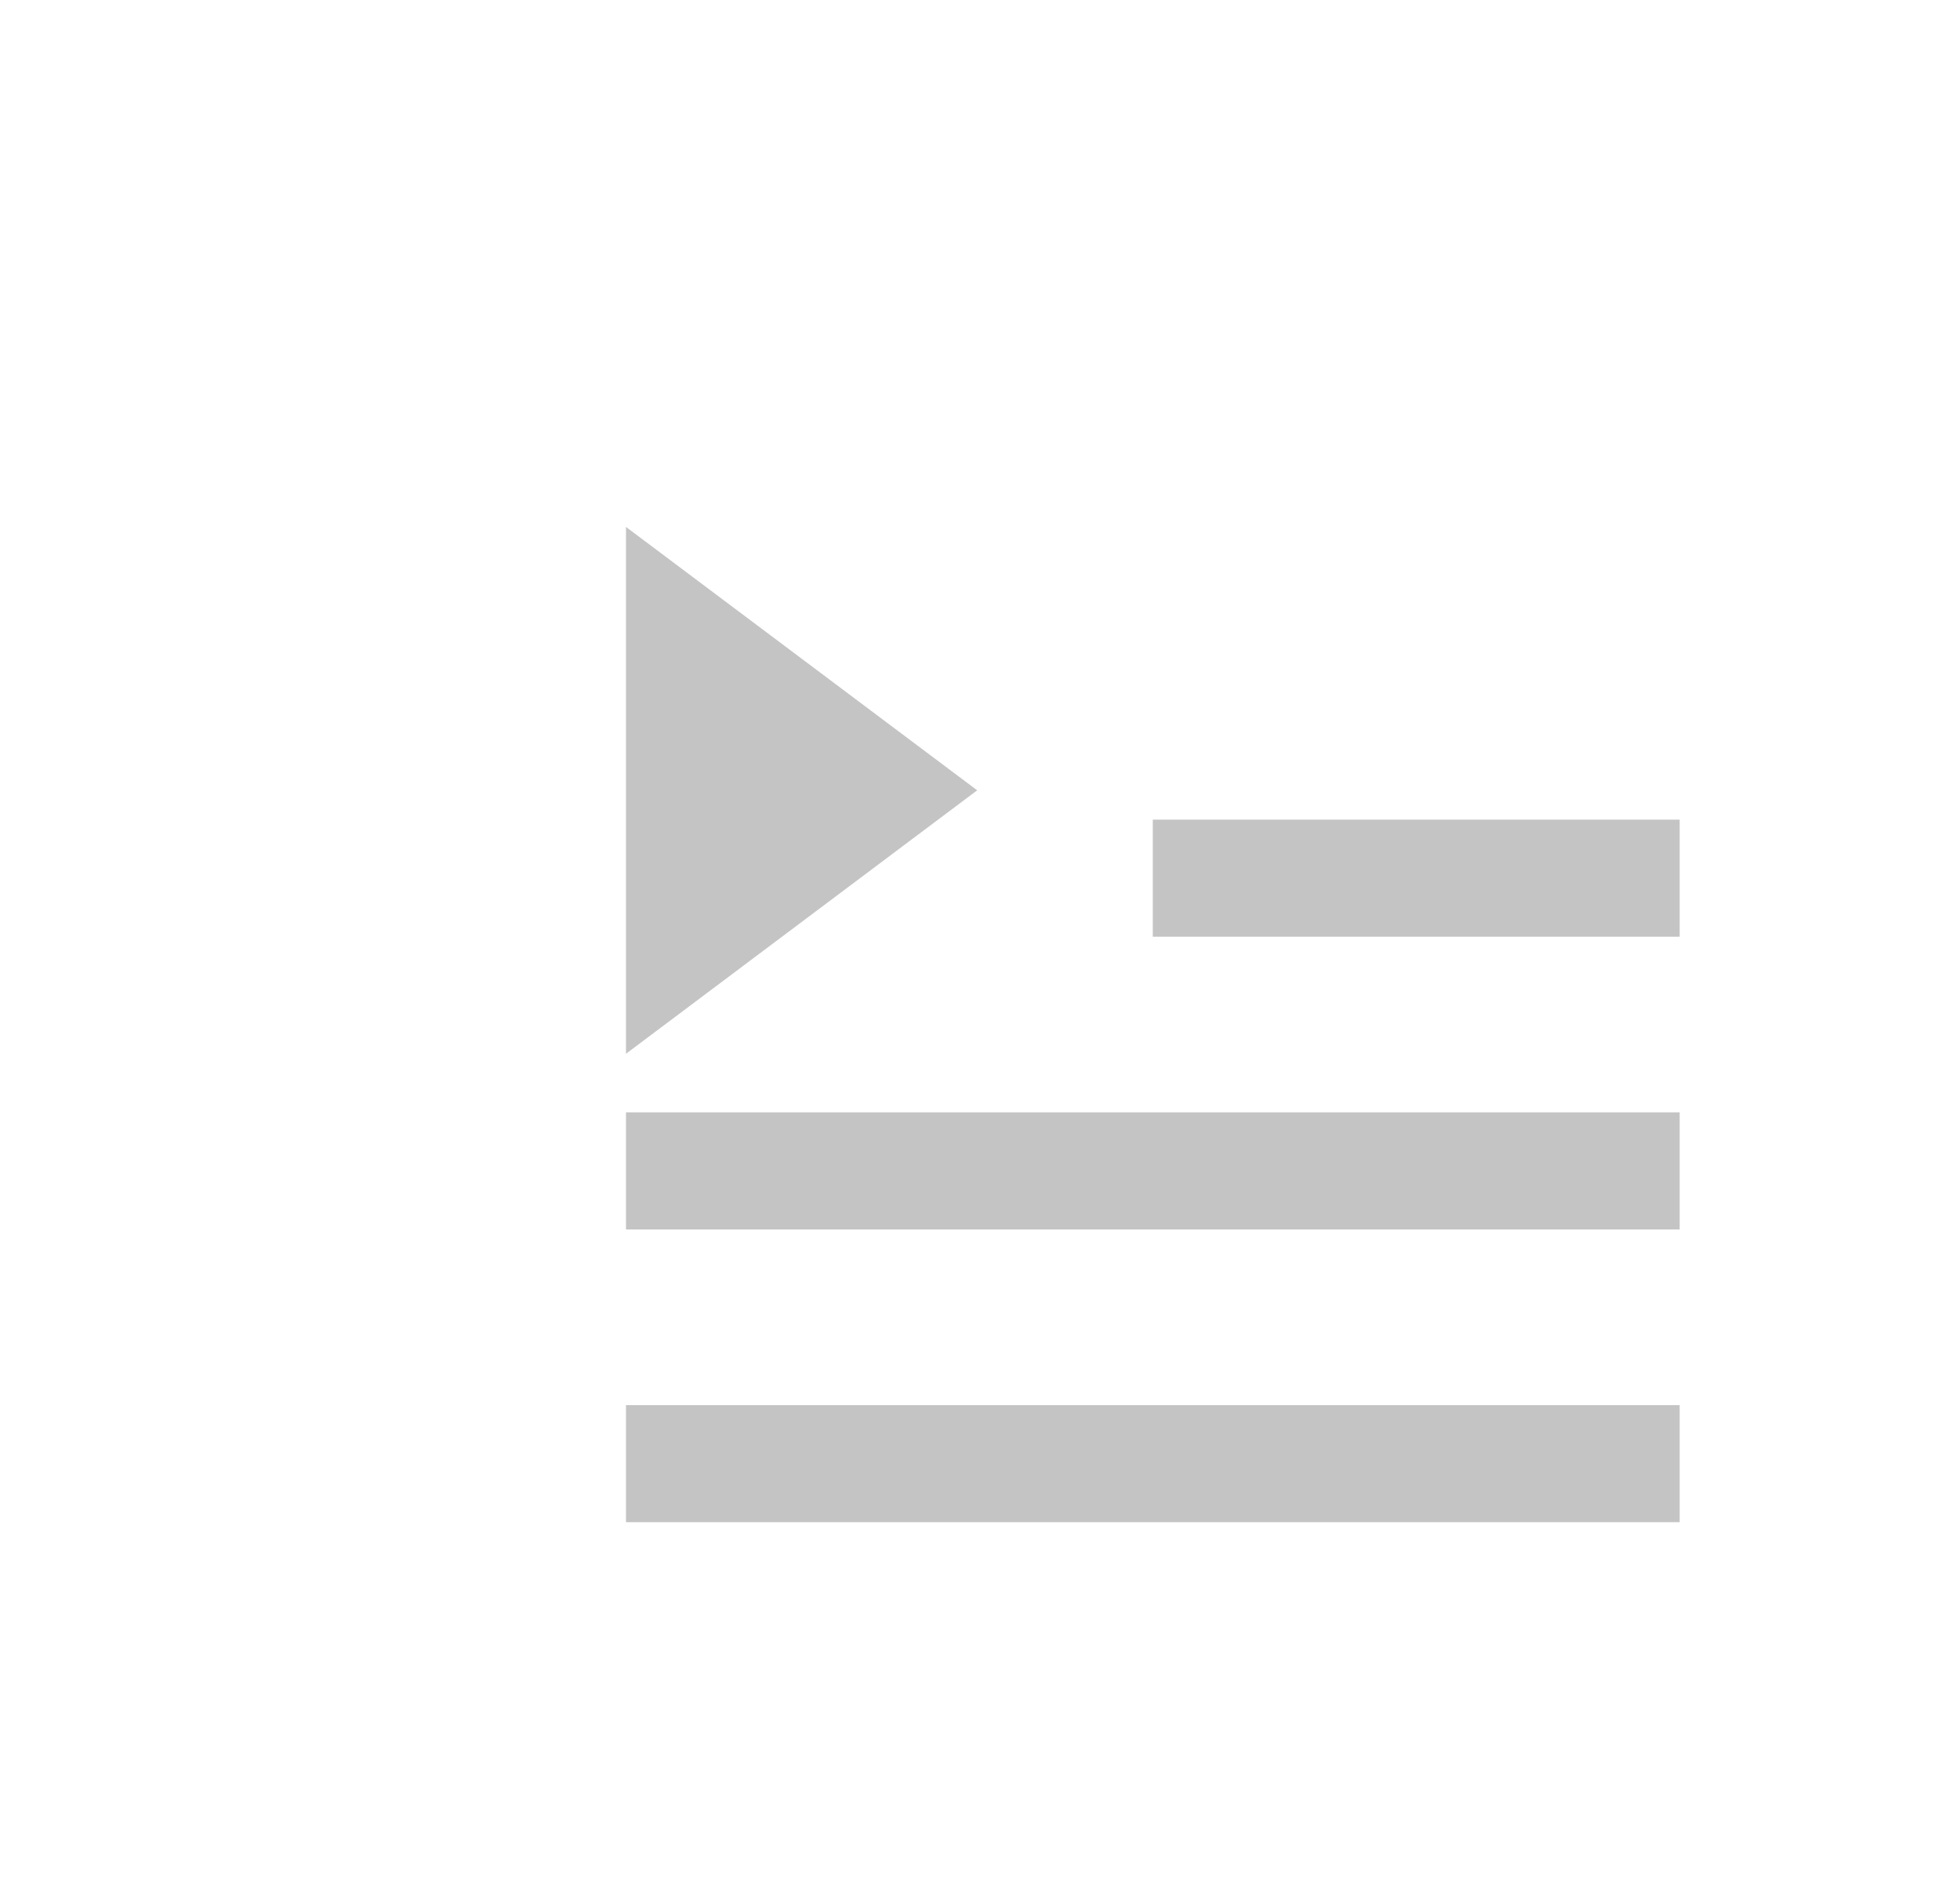 <svg width="32" height="31" viewBox="0 0 32 31" fill="none" xmlns="http://www.w3.org/2000/svg">
<g id="carbon:query-queue">
<path id="Vector" d="M10.22 18.159H27.423V20.071H10.22V18.159Z" fill="#C4C4C4"/>
<path id="Vector_2" d="M18.821 13.381H27.423V15.292H18.821V13.381Z" fill="#C4C4C4"/>
<path id="Vector_3" d="M10.22 22.939H27.423V24.85H10.22V22.939Z" fill="#C4C4C4"/>
<path id="Vector_4" d="M10.22 8.602L15.954 12.902L10.22 17.203V8.602Z" fill="#C4C4C4"/>
</g>
</svg>
